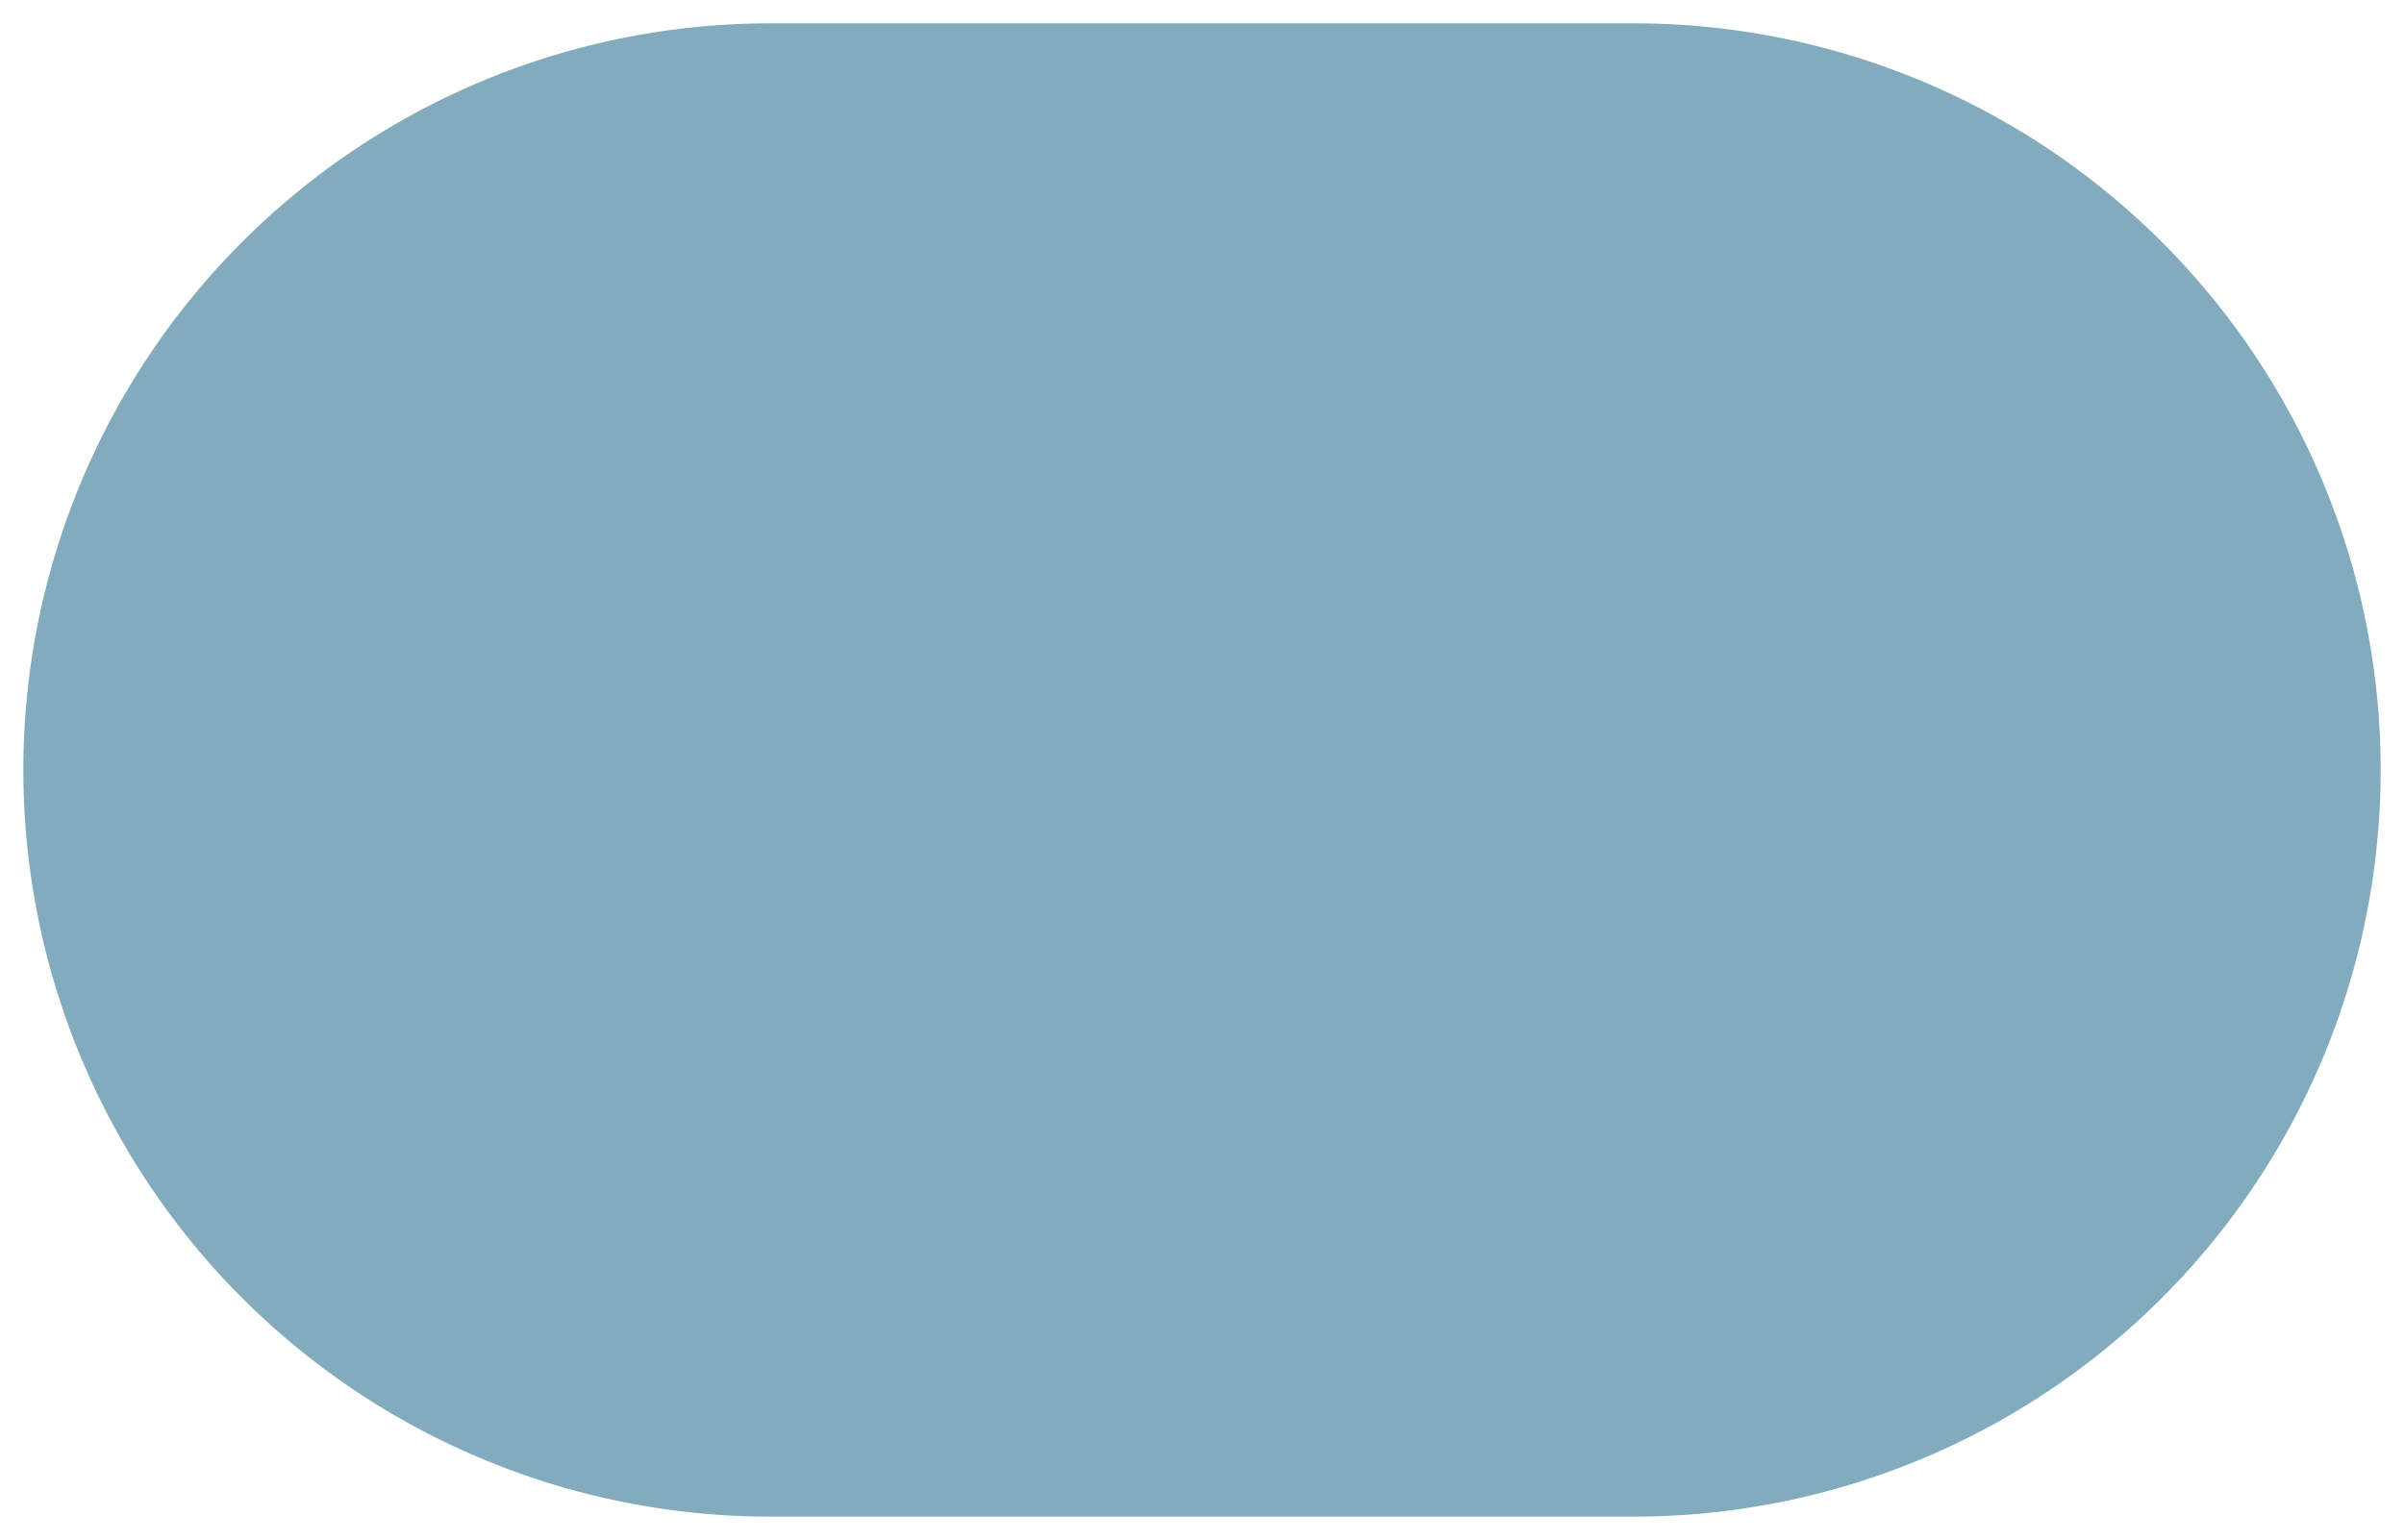 ﻿<?xml version="1.0" encoding="utf-8"?>
<svg version="1.1" xmlns:xlink="http://www.w3.org/1999/xlink" width="103px" height="66px" xmlns="http://www.w3.org/2000/svg">
  <g transform="matrix(1 0 0 1 -777 -19 )">
    <path d="M 778 52  A 32 32 0 0 1 810 20 L 847 20  A 32 32 0 0 1 879 52 A 32 32 0 0 1 847 84 L 810 84  A 32 32 0 0 1 778 52 Z " fill-rule="nonzero" fill="#015478" stroke="none" fill-opacity="0.49" />
  </g>
</svg>